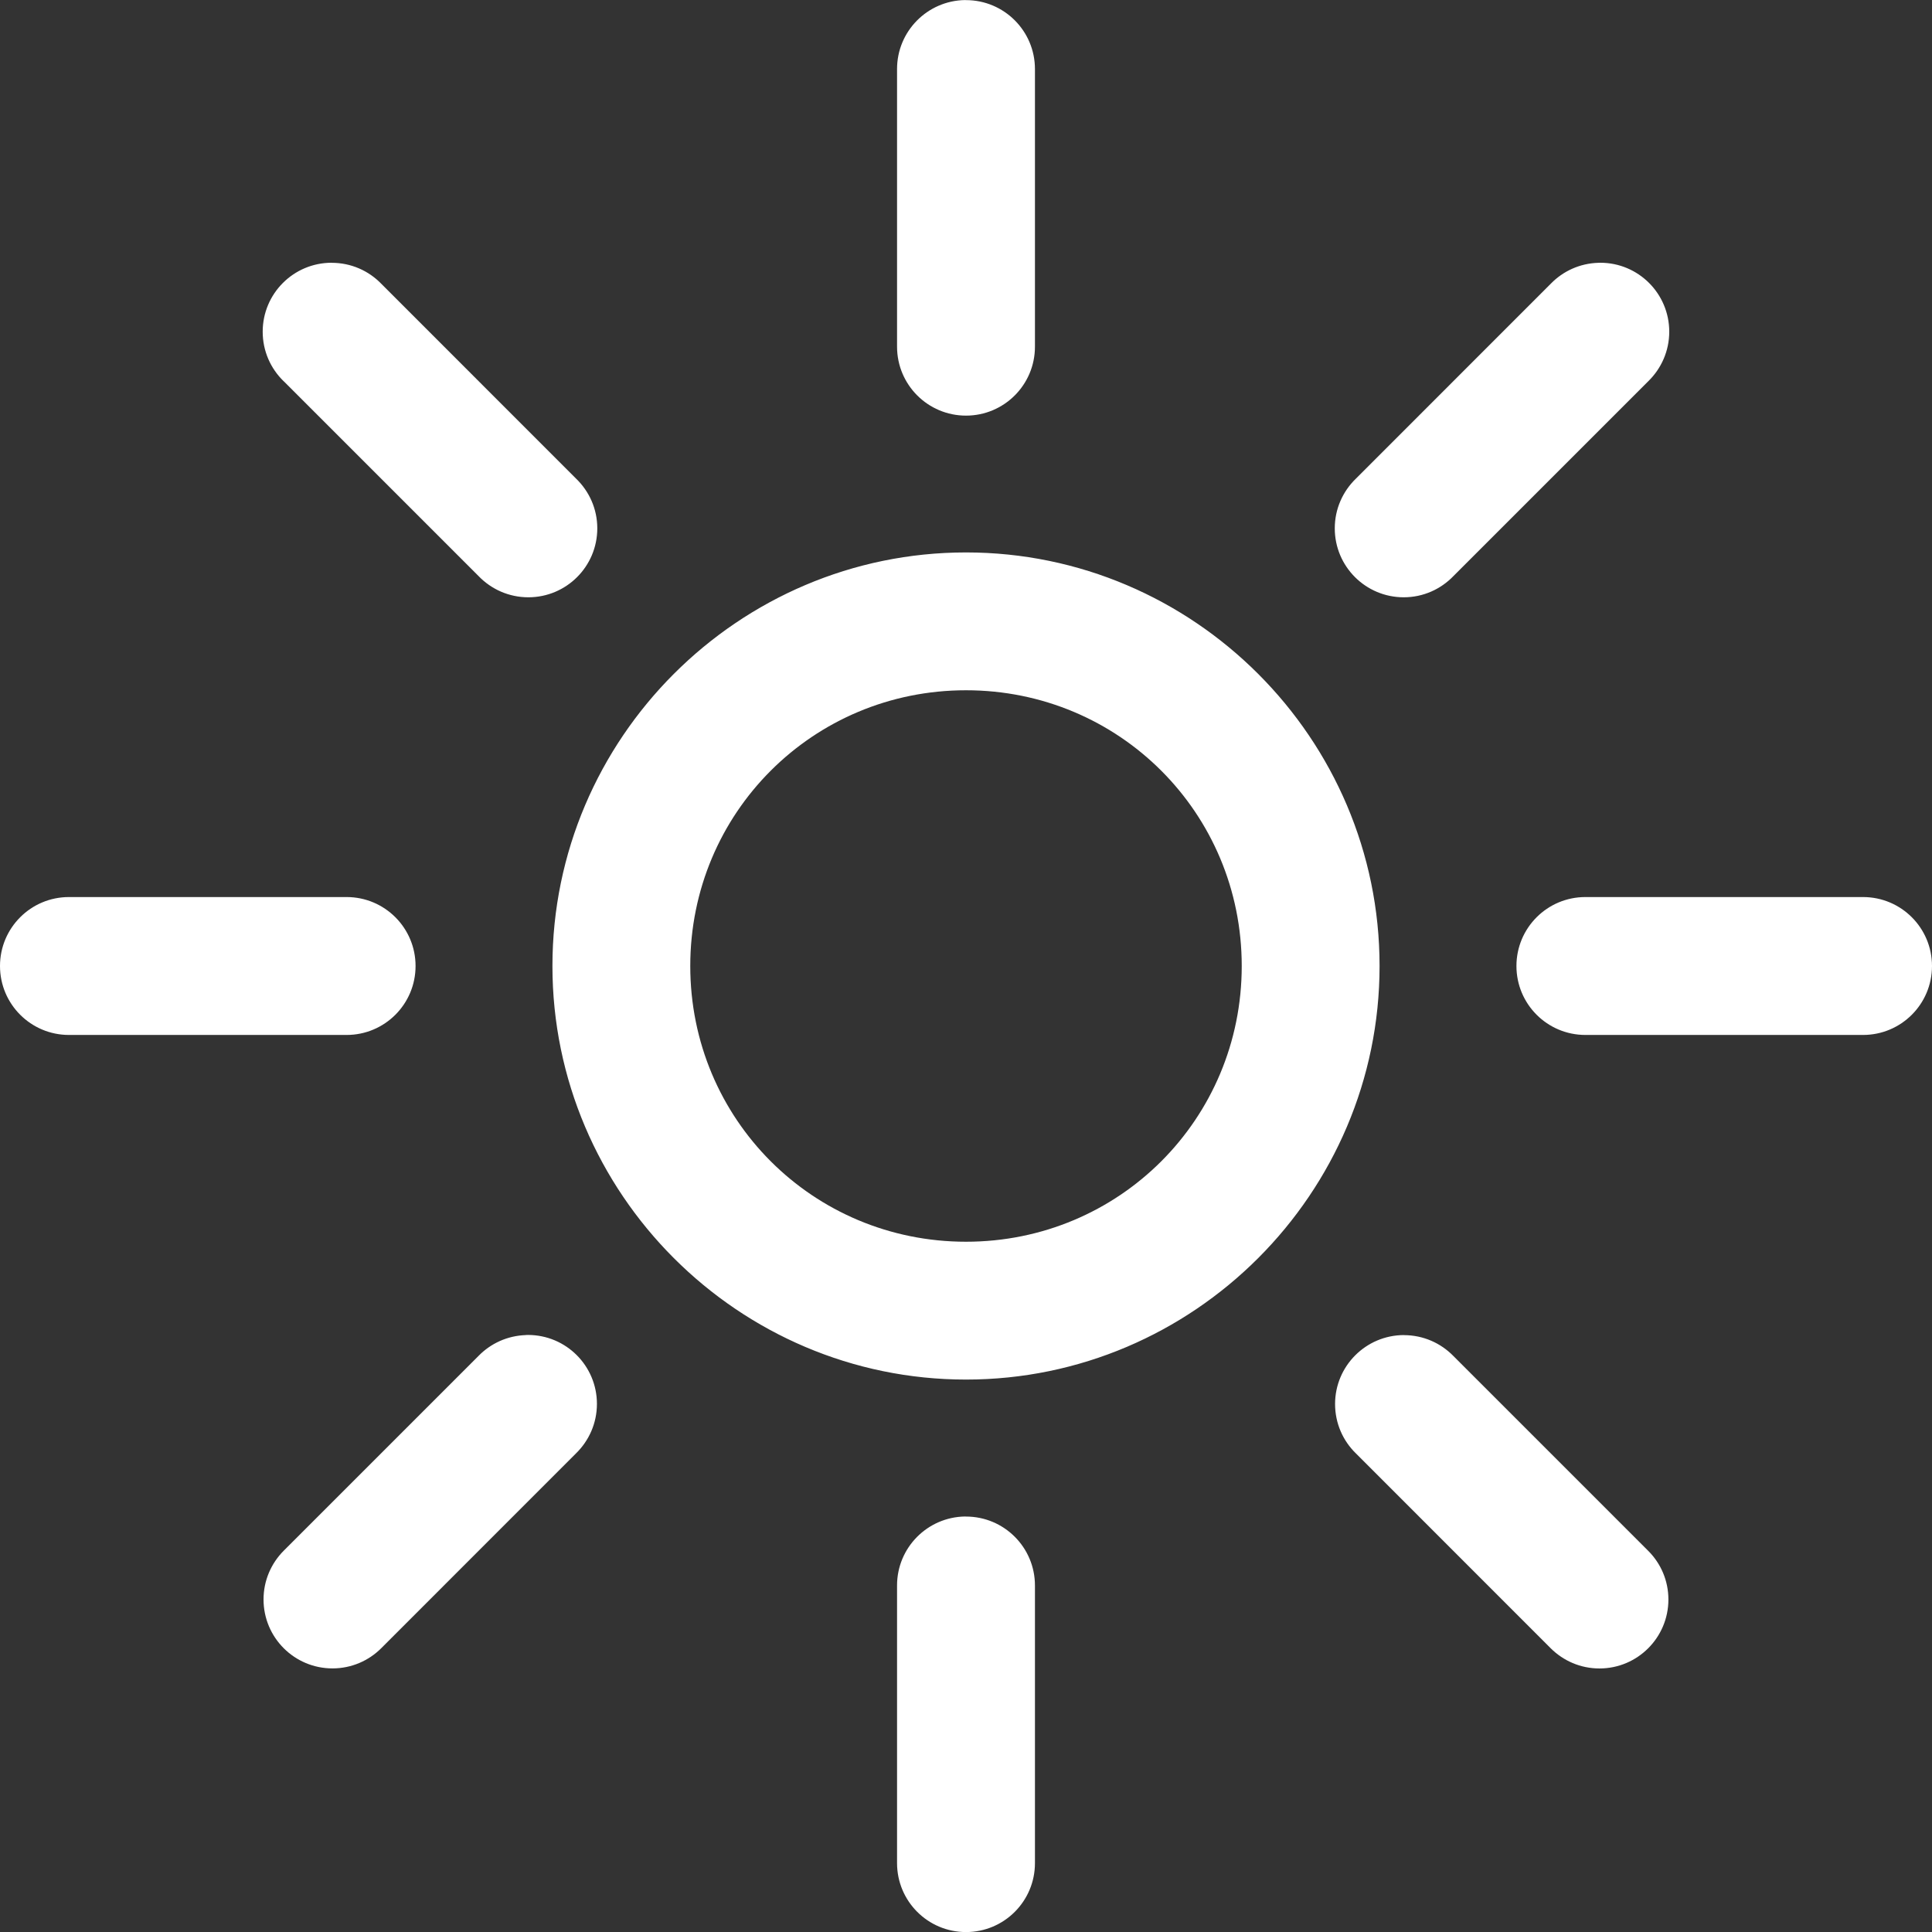 <svg fill="#FFFFFF" xmlns="http://www.w3.org/2000/svg" version="1.1" viewBox="0 0 32 32" x="0px" y="0px"><rect x="0" y="0" width="32" height="32" fill="#333333" stroke="none"/><title>sun</title><path d="M15.983 0.001c-0.623 0.010-1.125 0.517-1.125 1.142 0 0.006 0 0.011 0 0.017v-0.001 4.567c0 0.005 0 0.010 0 0.016 0 0.631 0.511 1.142 1.142 1.142s1.142-0.511 1.142-1.142c0-0.006 0-0.011 0-0.017v0.001-4.567c0-0.005 0-0.010 0-0.015 0-0.631-0.511-1.142-1.142-1.142-0.006 0-0.012 0-0.018 0h0.001zM5.493 4.352c-0.63 0-1.142 0.511-1.142 1.142 0 0.321 0.132 0.611 0.346 0.819h0.001l3.229 3.229c0.208 0.216 0.5 0.351 0.824 0.351 0.631 0 1.142-0.511 1.142-1.142 0-0.324-0.135-0.615-0.351-0.823l-3.229-3.23c-0.208-0.214-0.498-0.345-0.819-0.345-0.001 0-0.001 0-0.001 0zM26.473 4.353c-0.308 0.009-0.585 0.139-0.785 0.344v0l-3.229 3.23c-0.216 0.208-0.351 0.5-0.351 0.824 0 0.631 0.511 1.142 1.142 1.142 0.324 0 0.615-0.135 0.823-0.351l3.229-3.229c0.213-0.208 0.346-0.498 0.346-0.819 0-0.631-0.511-1.142-1.142-1.142-0.012 0-0.023 0-0.035 0.001zM16 9.15c-3.77 0-6.85 3.080-6.85 6.85s3.080 6.85 6.85 6.85c3.77 0 6.85-3.080 6.85-6.85s-3.080-6.85-6.85-6.85zM16 11.433c2.536 0 4.567 2.031 4.567 4.567s-2.031 4.567-4.567 4.567c-2.536 0-4.567-2.031-4.567-4.567s2.031-4.567 4.567-4.567zM1.158 14.858c-0.005 0-0.010 0-0.016 0-0.631 0-1.142 0.511-1.142 1.142s0.511 1.142 1.142 1.142c0.006 0 0.011 0 0.017 0h4.566c0.005 0 0.010 0 0.016 0 0.631 0 1.142-0.511 1.142-1.142s-0.511-1.142-1.142-1.142c-0.006 0-0.011 0-0.017 0zM26.275 14.858c-0.005 0-0.010 0-0.016 0-0.631 0-1.142 0.511-1.142 1.142s0.511 1.142 1.142 1.142c0.006 0 0.011 0 0.017 0h4.566c0.005 0 0.010 0 0.016 0 0.631 0 1.142-0.511 1.142-1.142s-0.511-1.142-1.142-1.142c-0.006 0-0.011 0-0.017 0zM8.711 22.113c-0.309 0.010-0.585 0.14-0.785 0.345l-3.229 3.229c-0.205 0.207-0.332 0.491-0.332 0.805 0 0.631 0.511 1.142 1.142 1.142 0.314 0 0.599-0.127 0.805-0.332l3.229-3.23c0.213-0.208 0.346-0.498 0.346-0.819 0-0.631-0.511-1.142-1.142-1.142-0.012 0-0.023 0-0.035 0.001h0.002zM23.254 22.113c-0.63 0.001-1.141 0.512-1.141 1.142 0 0.321 0.132 0.611 0.345 0.818l3.229 3.23c0.207 0.205 0.491 0.332 0.805 0.332 0.631 0 1.142-0.512 1.142-1.142 0-0.315-0.127-0.599-0.333-0.805l-3.229-3.229c-0.208-0.213-0.498-0.345-0.819-0.345-0.001 0-0.001 0-0.001 0zM15.983 25.118c-0.623 0.010-1.125 0.517-1.125 1.142 0 0.006 0 0.011 0 0.017v-0.001 4.567c0 0.005 0 0.010 0 0.016 0 0.631 0.511 1.142 1.142 1.142s1.142-0.511 1.142-1.142c0-0.006 0-0.011 0-0.017v0.001-4.567c0-0.005 0-0.010 0-0.015 0-0.631-0.511-1.142-1.142-1.142-0.006 0-0.012 0-0.018 0h0.001z"></path></svg>